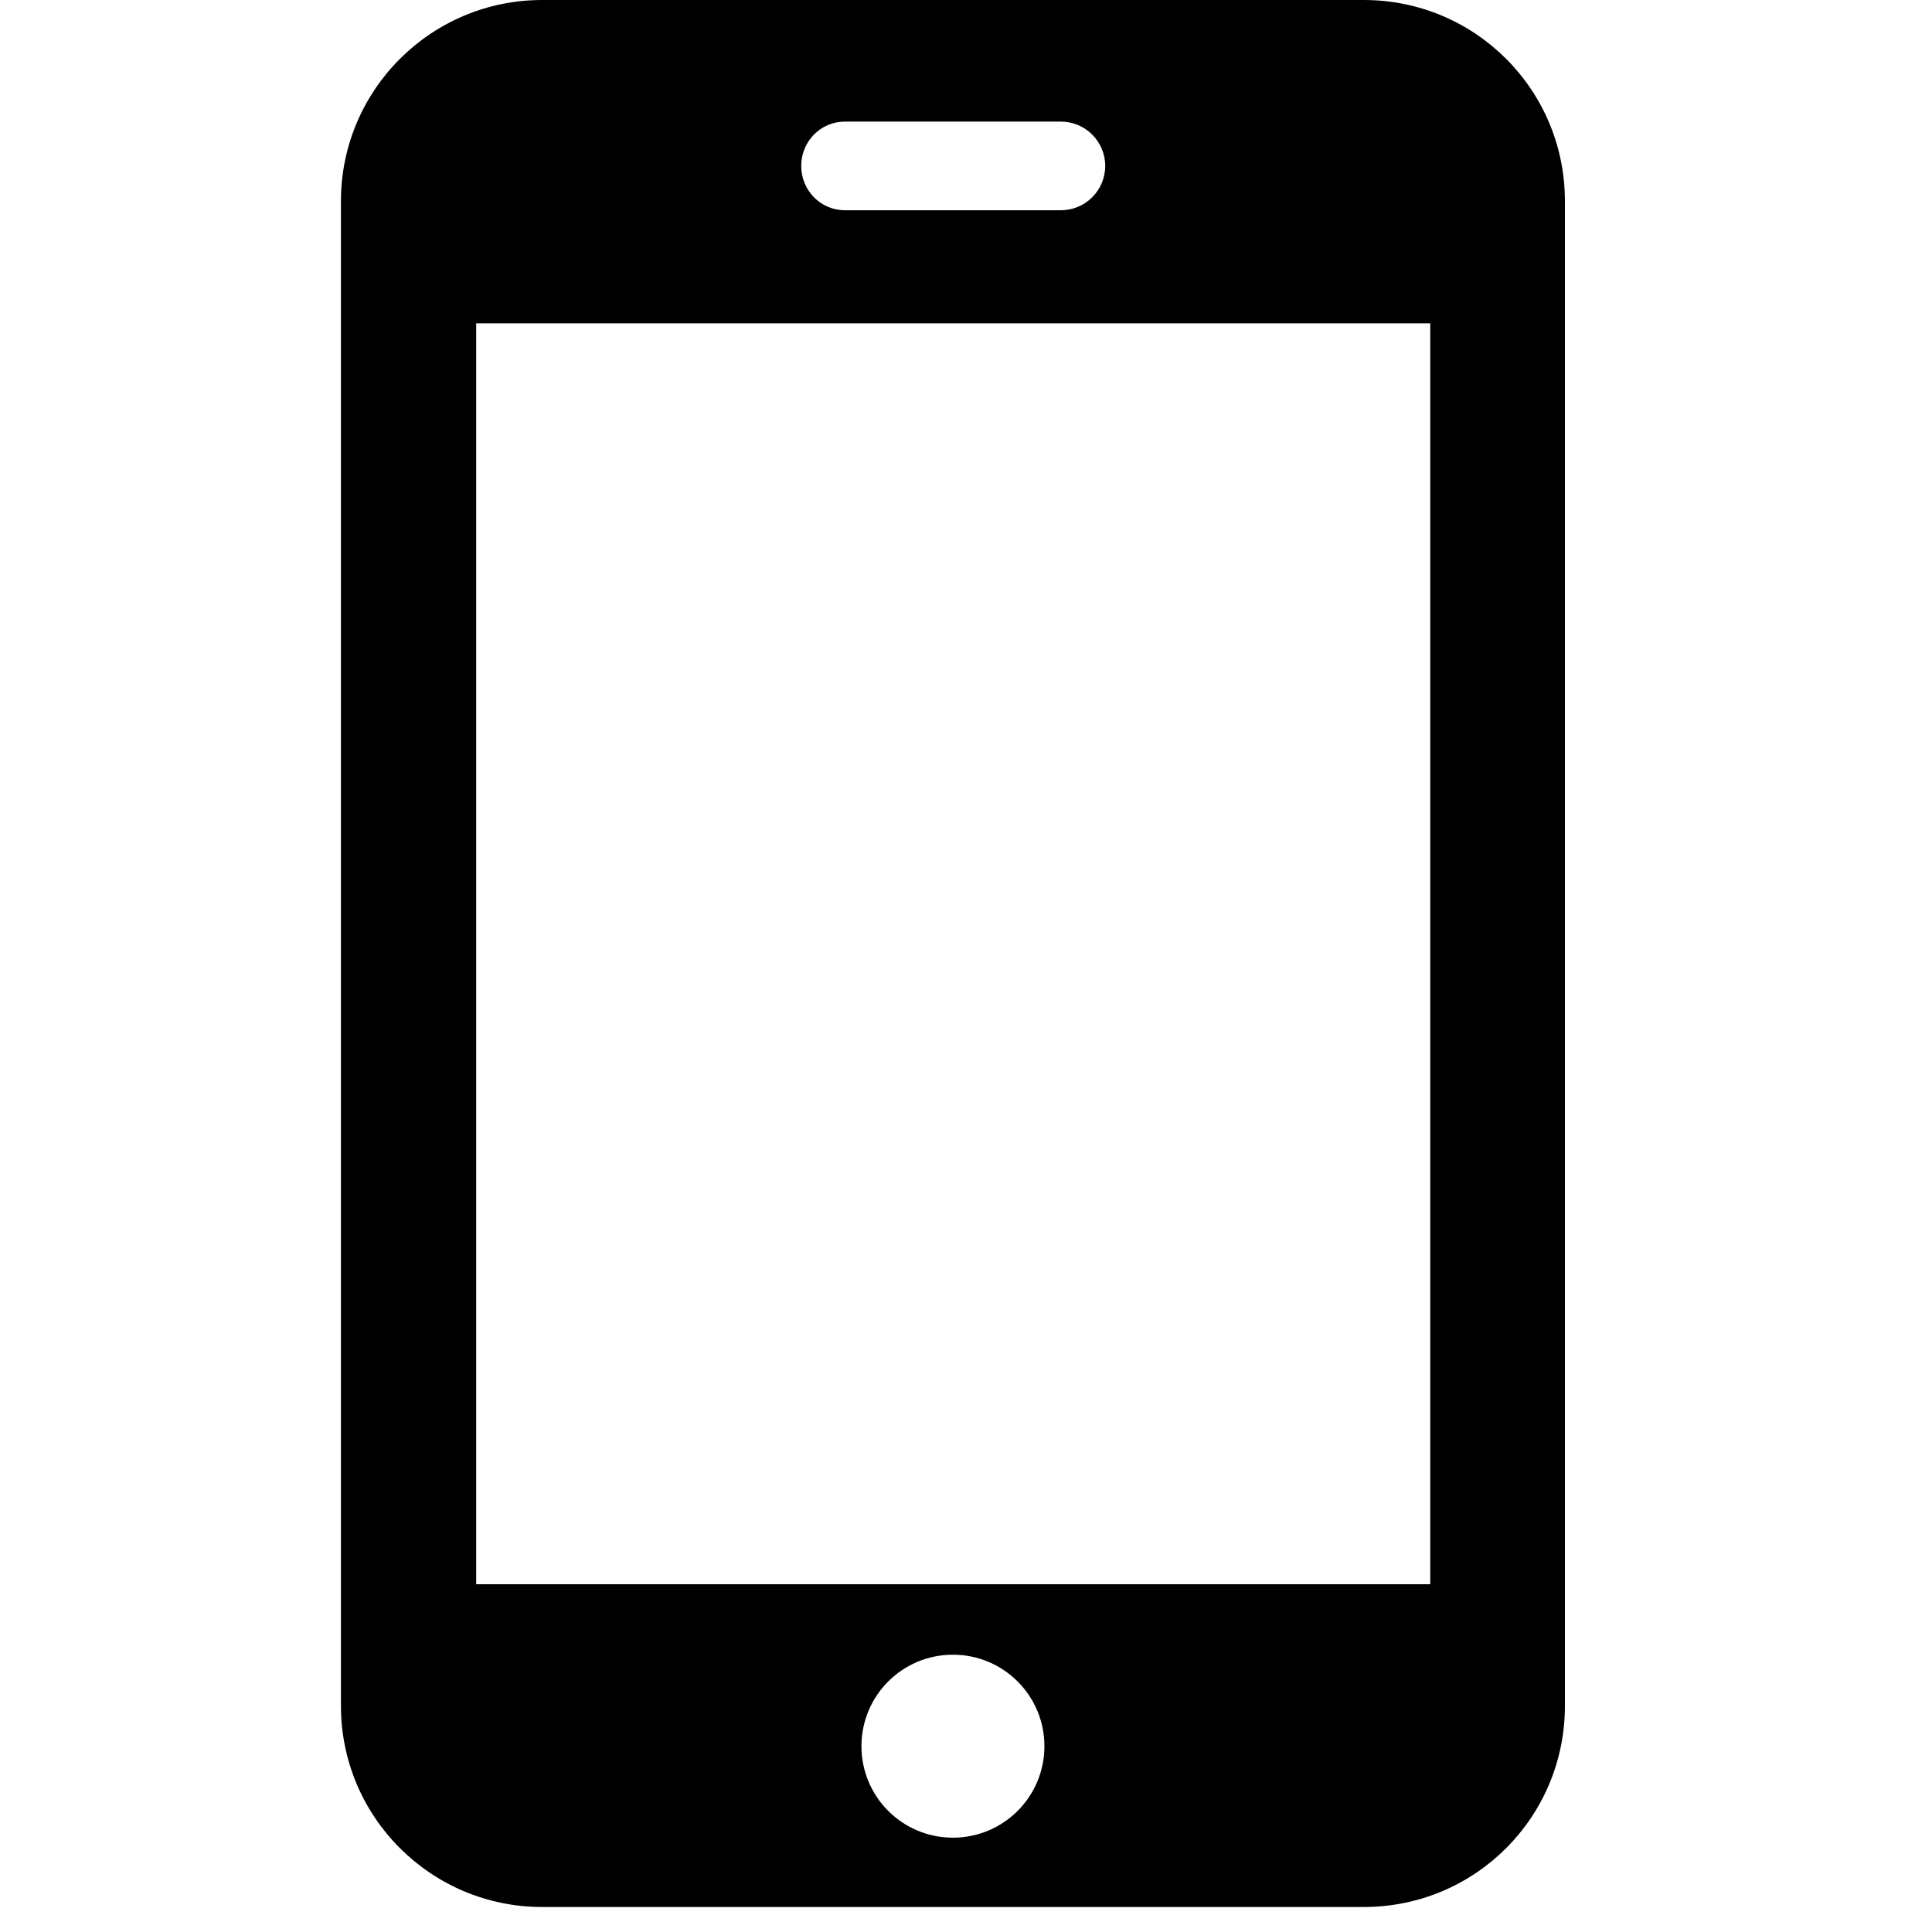 <?xml version="1.0" standalone="no"?><!DOCTYPE svg PUBLIC "-//W3C//DTD SVG 1.1//EN" "http://www.w3.org/Graphics/SVG/1.1/DTD/svg11.dtd"><svg t="1576330526329" class="icon" viewBox="0 0 1024 1024" version="1.1" xmlns="http://www.w3.org/2000/svg" p-id="2815" width="250" height="250" xmlns:xlink="http://www.w3.org/1999/xlink"><defs><style type="text/css"></style></defs><path d="M722.824 0 287.322 0C228.593 0 180.706 47.586 180.706 106.616L180.706 904.132C180.706 963.162 228.593 1010.748 287.322 1010.748L722.824 1010.748C781.854 1010.748 829.44 963.162 829.44 904.132L829.44 106.616C829.44 47.586 781.854 0 722.824 0L722.824 0ZM447.849 64.452 562.296 64.452C575.247 64.452 585.788 74.993 585.788 87.944 585.788 100.894 575.247 111.435 562.296 111.435L447.849 111.435C434.899 111.435 424.659 100.894 424.659 87.944 424.659 74.993 434.899 64.452 447.849 64.452L447.849 64.452ZM505.073 974.005C478.268 974.005 456.584 952.32 456.584 925.515 456.584 898.711 478.268 877.026 505.073 877.026 531.878 877.026 553.562 898.711 553.562 925.515 553.562 952.32 531.878 974.005 505.073 974.005L505.073 974.005ZM252.386 171.369 758.061 171.369 758.061 839.68 252.386 839.68 252.386 171.369Z" p-id="2816"></path></svg>